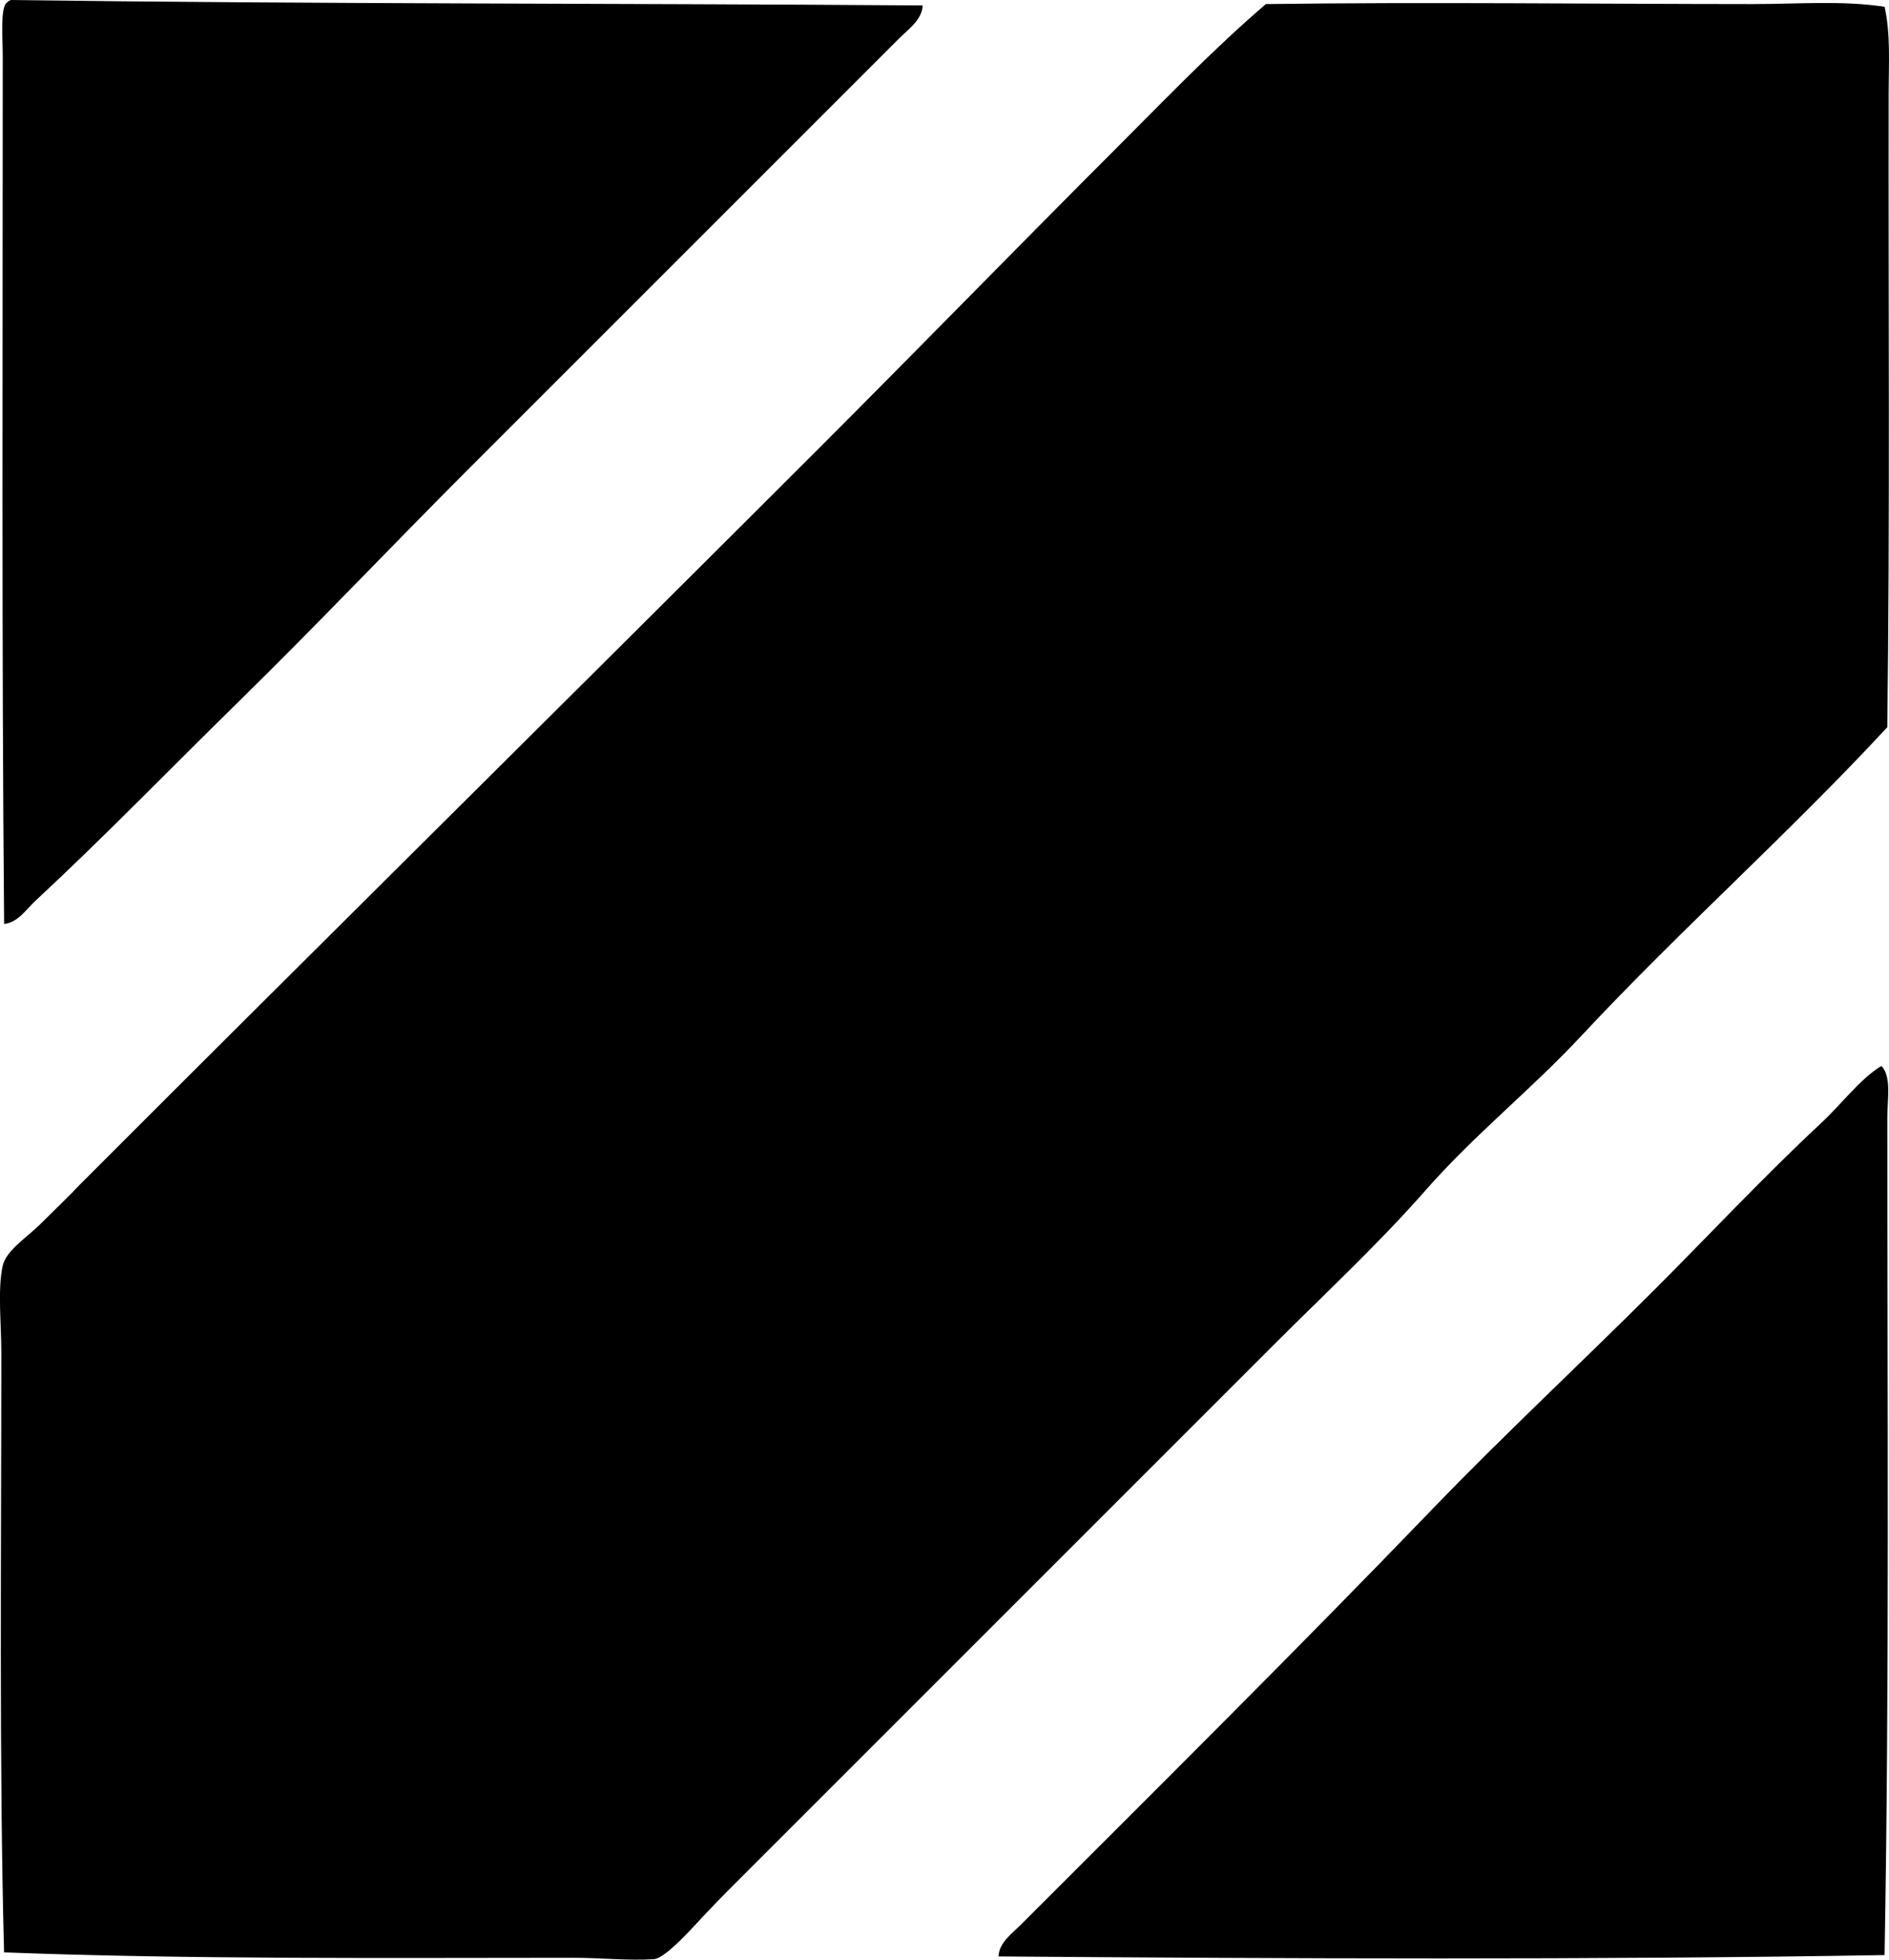 <?xml version="1.0" encoding="iso-8859-1"?>
<!-- Generator: Adobe Illustrator 19.2.0, SVG Export Plug-In . SVG Version: 6.00 Build 0)  -->
<svg version="1.1" xmlns="http://www.w3.org/2000/svg" xmlns:xlink="http://www.w3.org/1999/xlink" x="0px" y="0px"
	 viewBox="0 0 68.25 70.804" style="enable-background:new 0 0 68.25 70.804;" xml:space="preserve">
<g id="Werbeagentur_x5F_Zuhlke">
	<path style="fill-rule:evenodd;clip-rule:evenodd;" d="M33.335,0.196c-0.015,0.515-0.52,0.864-0.833,1.177
		c-5.149,5.148-10.4,10.399-15.589,15.588c-2.779,2.78-5.485,5.64-8.284,8.383c-2.44,2.392-4.828,4.86-7.353,7.206
		c-0.332,0.309-0.627,0.78-1.127,0.833c-0.09-9.781-0.05-20.903-0.05-31.324c0-0.691-0.093-1.789,0.148-1.961
		C0.282,0.053,0.335,0.023,0.393,0C11.29,0.148,22.37,0.116,33.335,0.196z"/>
	<path style="fill-rule:evenodd;clip-rule:evenodd;" d="M68.09,0.245c0.221,0.983,0.149,2.043,0.147,3.089
		c-0.014,7.307,0.049,15.508-0.049,22.941c-3.578,3.863-7.492,7.332-11.079,11.177c-1.768,1.896-3.843,3.552-5.589,5.539
		c-1.716,1.955-3.639,3.737-5.489,5.589c-6.491,6.492-12.891,12.89-19.462,19.461c-0.396,0.396-0.874,0.883-1.372,1.422
		c-0.4,0.433-1.207,1.3-1.569,1.323c-0.922,0.06-1.924-0.049-2.892-0.049c-6.752,0.002-13.885,0.06-20.589-0.196
		c-0.179-6.737-0.099-14.513-0.099-21.667c0-1.049-0.139-2.279,0.049-3.138c0.124-0.561,0.888-1.034,1.373-1.52
		c0.549-0.548,1.068-1.038,1.422-1.422c8.902-8.909,17.85-17.752,26.766-26.667c3.565-3.564,7.054-7.152,10.638-10.735
		c1.78-1.781,3.523-3.6,5.44-5.245c5.809-0.078,11.858-0.002,17.599,0C64.973,0.147,66.564,0.012,68.09,0.245z"/>
	<path style="fill-rule:evenodd;clip-rule:evenodd;" d="M67.993,38.53c0.351,0.399,0.196,1.182,0.196,1.863
		c-0.001,10.15,0.08,20.191-0.099,30.246c-10.481,0.176-21.663,0.129-32.011,0.049c0.012-0.494,0.481-0.824,0.785-1.128
		c4.96-4.96,9.979-9.938,14.902-15.049c2.549-2.646,5.336-5.239,8.039-7.941c1.926-1.926,3.908-4.048,5.981-5.981
		c0.778-0.726,1.367-1.549,2.157-2.059C67.96,38.53,67.976,38.53,67.993,38.53z"/>
</g>
<g id="Layer_1">
</g>
</svg>
